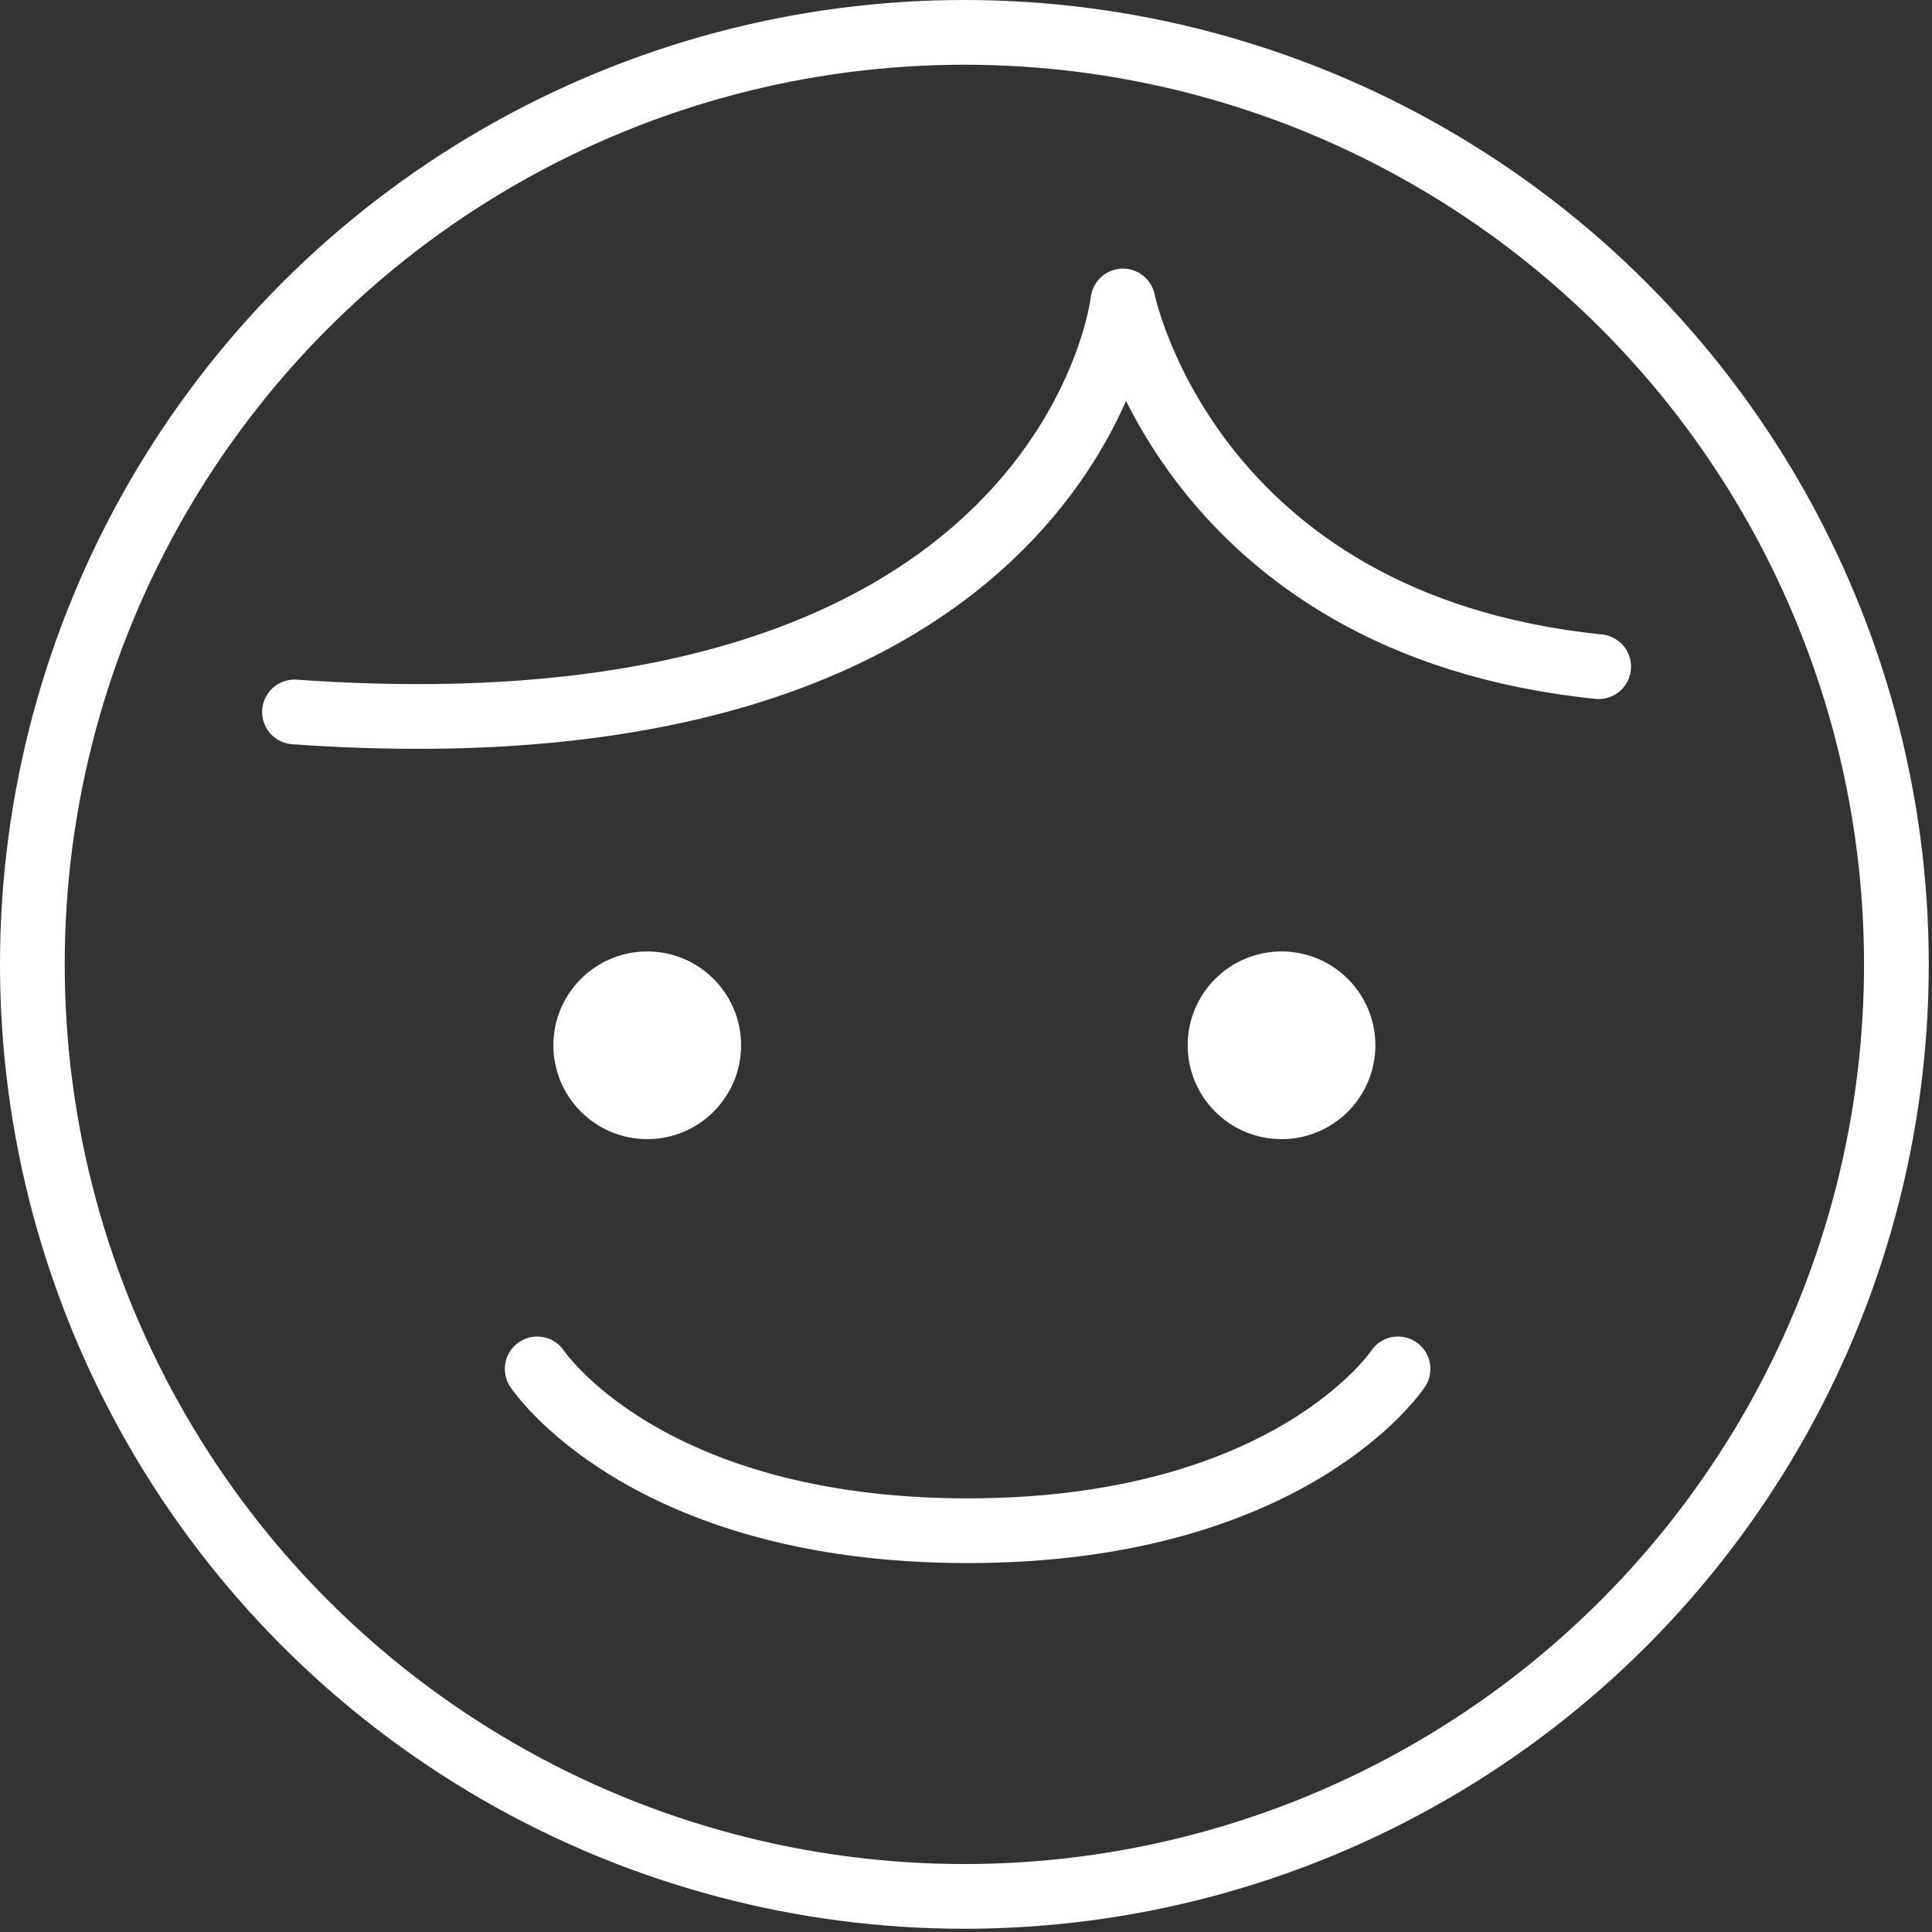 <svg viewBox="0 0 59.7 59.7" xmlns="http://www.w3.org/2000/svg"><rect x="0" y="0" width="59.7" height="59.7" fill="#333333" stroke="none"/><circle cx="29.8" cy="29.8" r="28.8" style="fill:none;stroke:#fff;stroke-width:2;stroke-linecap:round;stroke-linejoin:round;stroke-miterlimit:10"/><circle cx="20" cy="32.3" fill="#fff" r="2.9"/><circle cx="39.6" cy="32.3" fill="#fff" r="2.9"/><path d="m34.7 9.3s-1.6 14.4-25.6 12.7m25.6-12.7s2 10 14.7 11.3m-6.2 21.7s-3.3 5-13.3 5-13.3-5-13.3-5" style="fill:none;stroke:#fff;stroke-width:2;stroke-linecap:round;stroke-linejoin:round;stroke-miterlimit:10"/></svg>